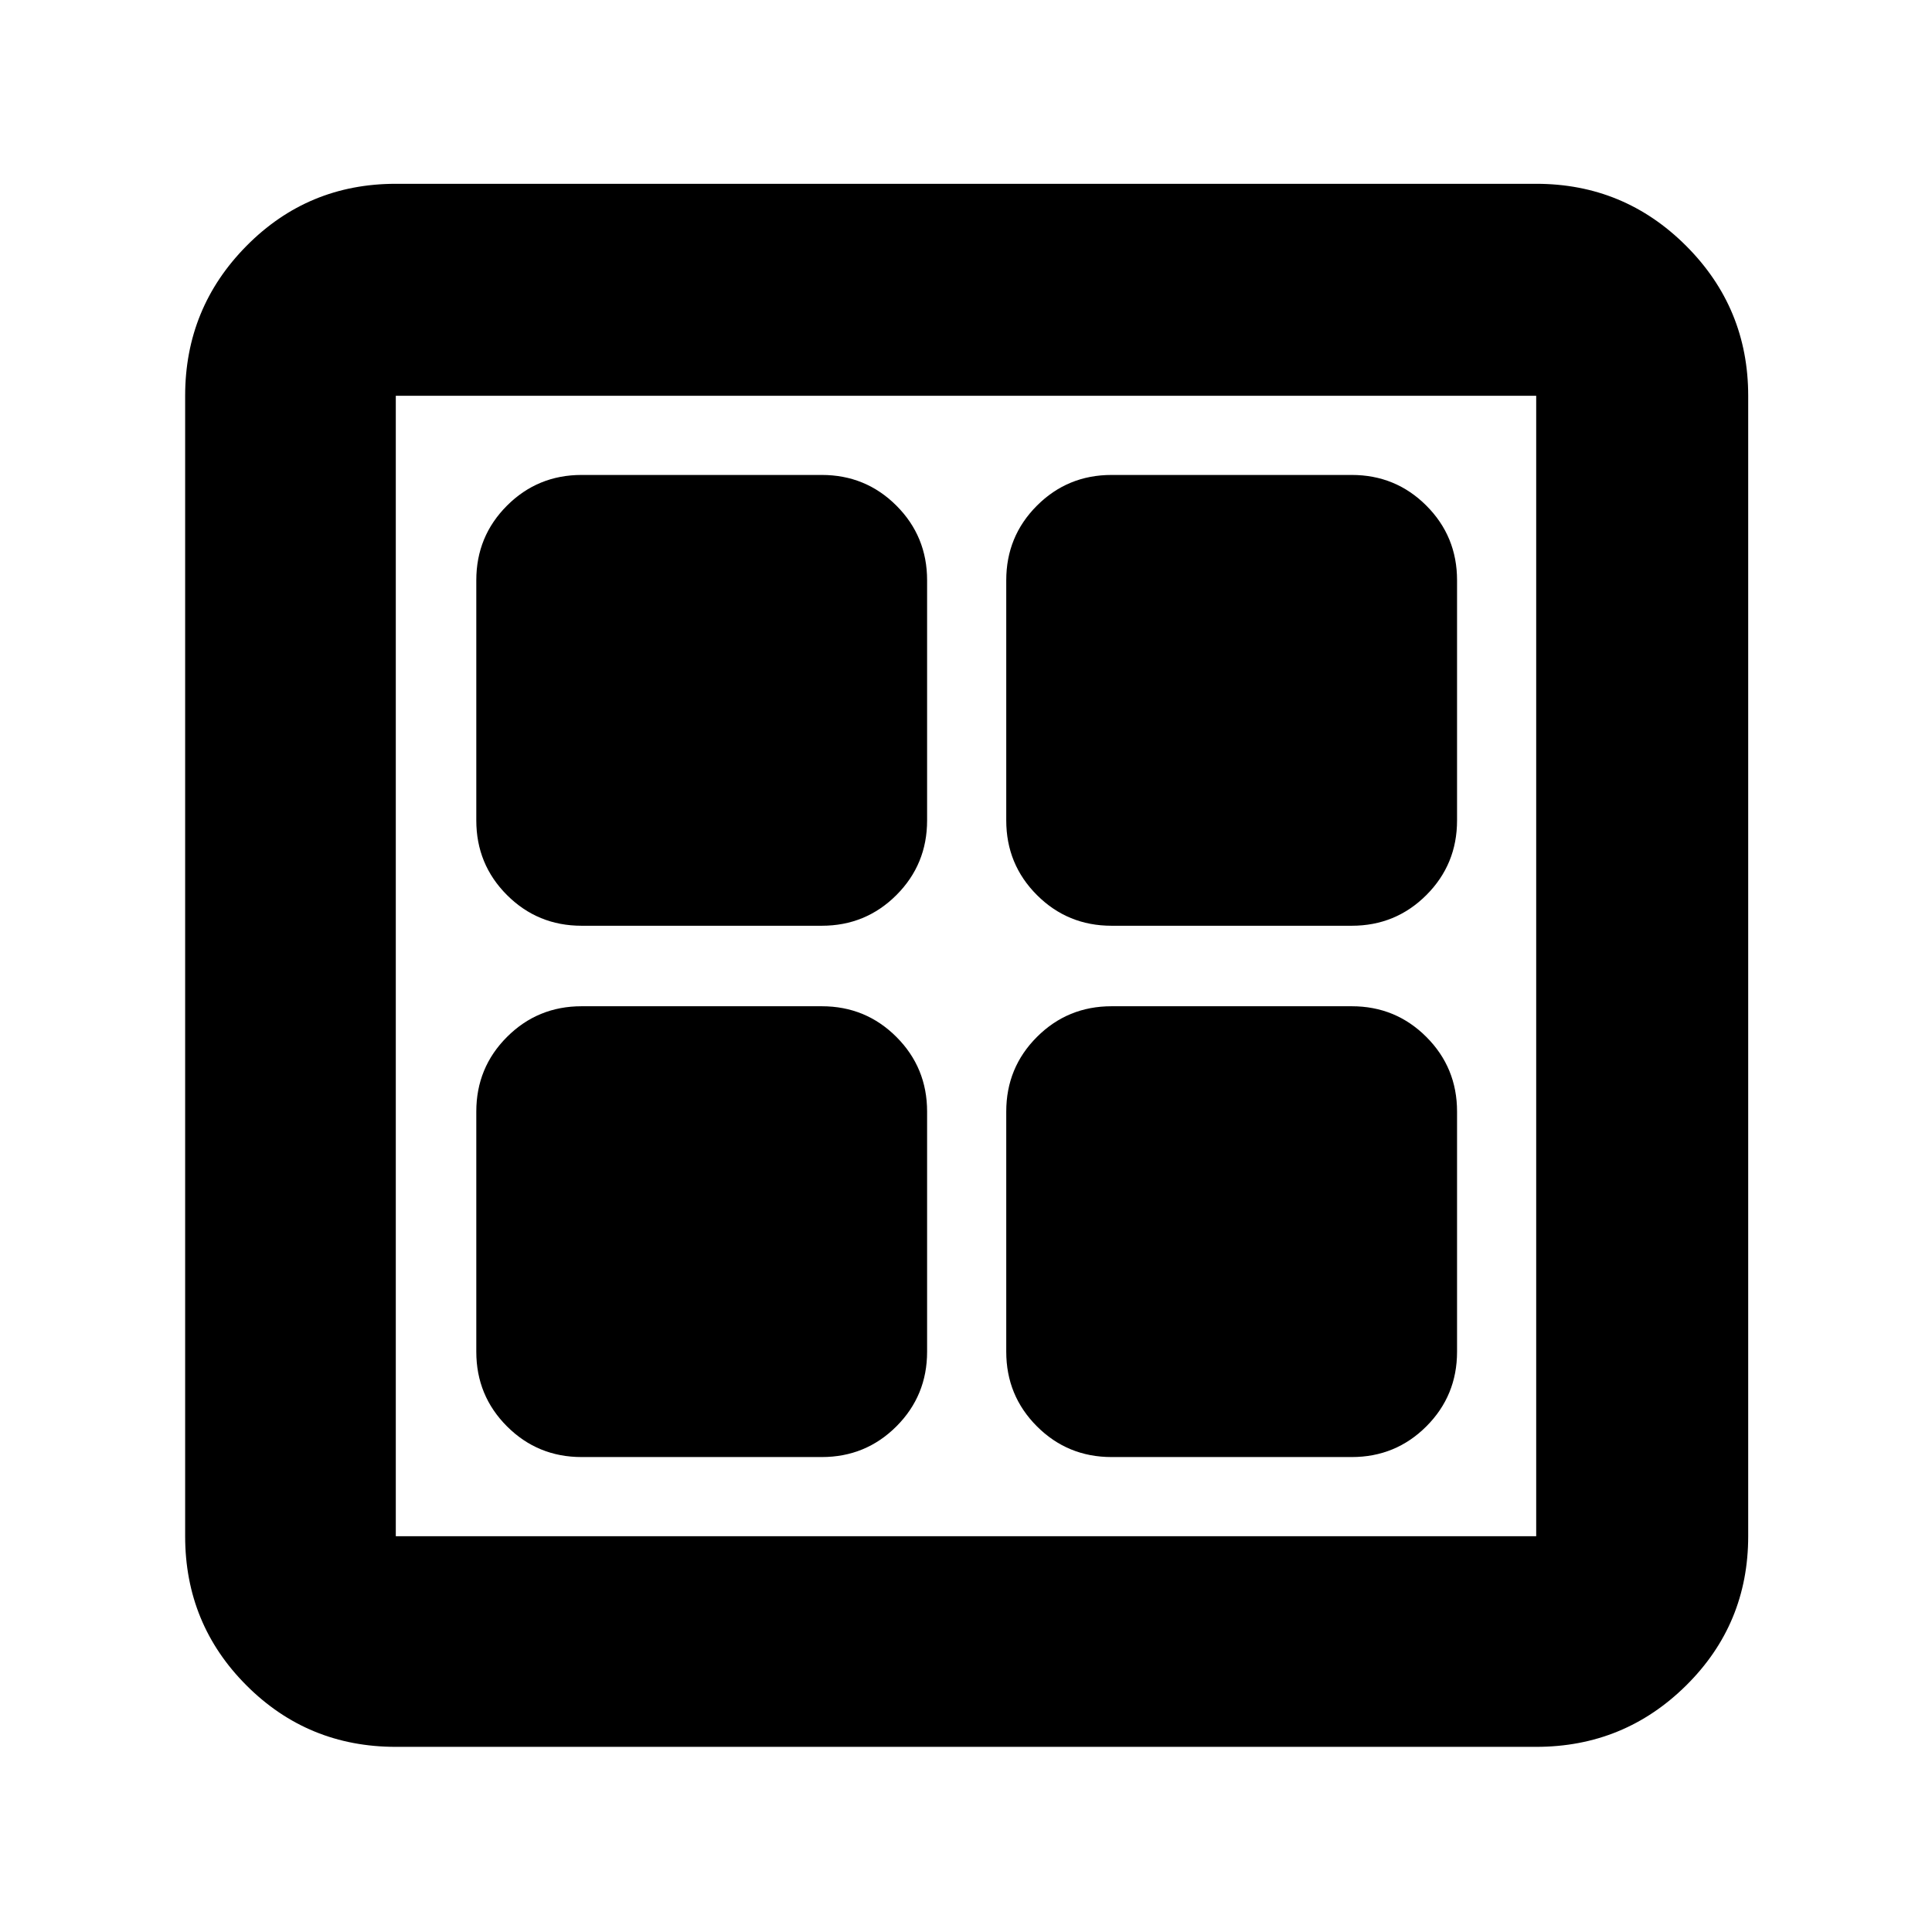 <svg xmlns="http://www.w3.org/2000/svg" height="40" viewBox="0 -960 960 960" width="40"><path d="M408.33-500H289q-21.83 0-37.08-15.25t-15.25-37.08v-119.34q0-21.83 15.25-37.08T289-724h119.33q21.84 0 37.09 15.25 15.25 15.25 15.25 37.08v119.34q0 21.83-15.25 37.08T408.33-500Zm0 264H289q-21.83 0-37.08-15.25t-15.25-37.08v-119.34q0-21.83 15.25-37.08T289-460h119.33q21.84 0 37.09 15.25 15.25 15.25 15.25 37.08v119.34q0 21.83-15.25 37.08T408.33-236Zm263.34-264H552.33q-21.83 0-37.08-15.25T500-552.33v-119.34q0-21.83 15.25-37.08T552.33-724h119.34q21.83 0 37.08 15.25T724-671.67v119.34q0 21.83-15.25 37.08T671.67-500Zm0 264H552.33q-21.83 0-37.08-15.25T500-288.33v-119.34q0-21.83 15.25-37.08T552.33-460h119.34q21.83 0 37.08 15.25T724-407.67v119.34q0 21.83-15.25 37.08T671.67-236Zm-475 144Q153-92 122.5-122.5T92-196.67v-566.66q0-43.67 30.5-74.5 30.5-30.84 74.17-30.84h566.66q43.67 0 74.5 30.84 30.84 30.83 30.84 74.5v566.66q0 43.67-30.84 74.17Q807-92 763.33-92H196.67Zm0-104.67h566.66v-566.66H196.67v566.66Z"/></svg>